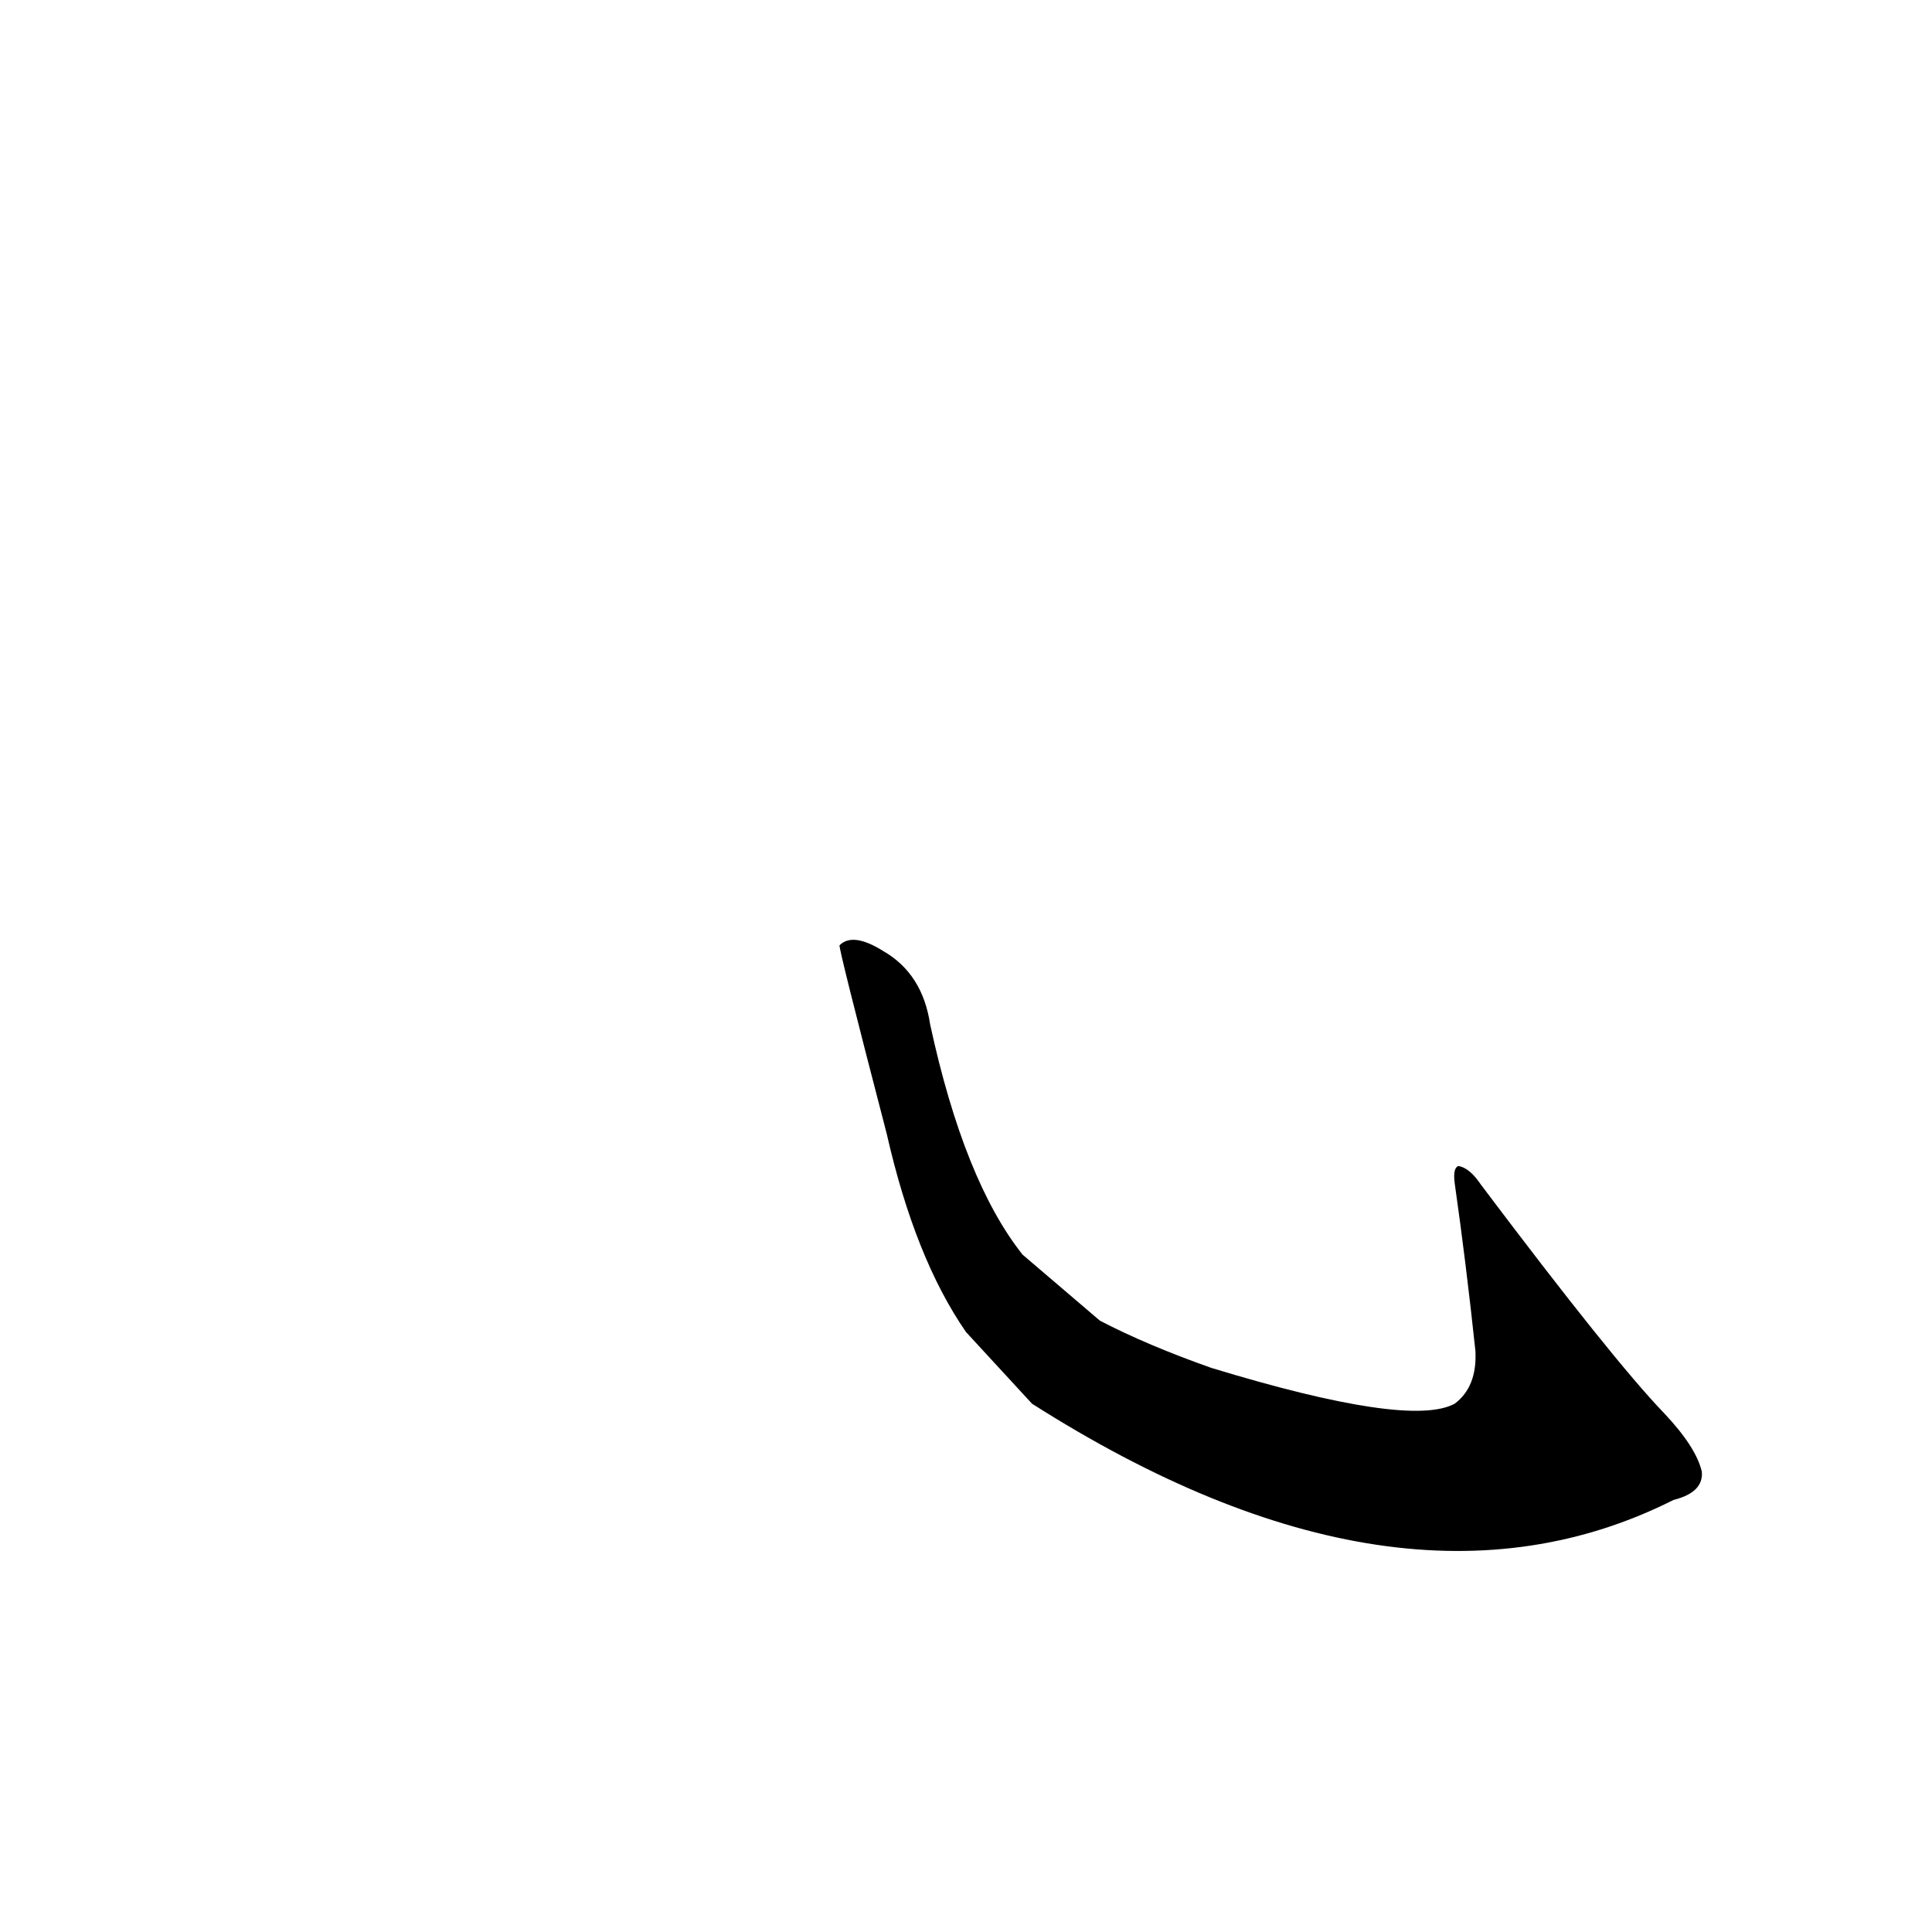 <?xml version='1.0' encoding='utf-8'?>
<svg xmlns="http://www.w3.org/2000/svg" version="1.1" viewBox="0 0 1024 1024"><g transform="scale(1, -1) translate(0, -900)"><path d="M 547 156 Q 742 32 887 105 Q 903 109 902 120 Q 899 133 882 151 Q 855 179 785 272 Q 779 281 773 282 Q 770 281 771 273 Q 777 231 782 184 Q 783 165 771 156 Q 747 143 642 175 Q 608 187 583 200 L 542 235 Q 511 274 493 357 Q 489 384 468 396 Q 452 406 445 399 Q 444 399 470 299 Q 485 233 512 194 L 547 156 Z" fill="black" /></g></svg>